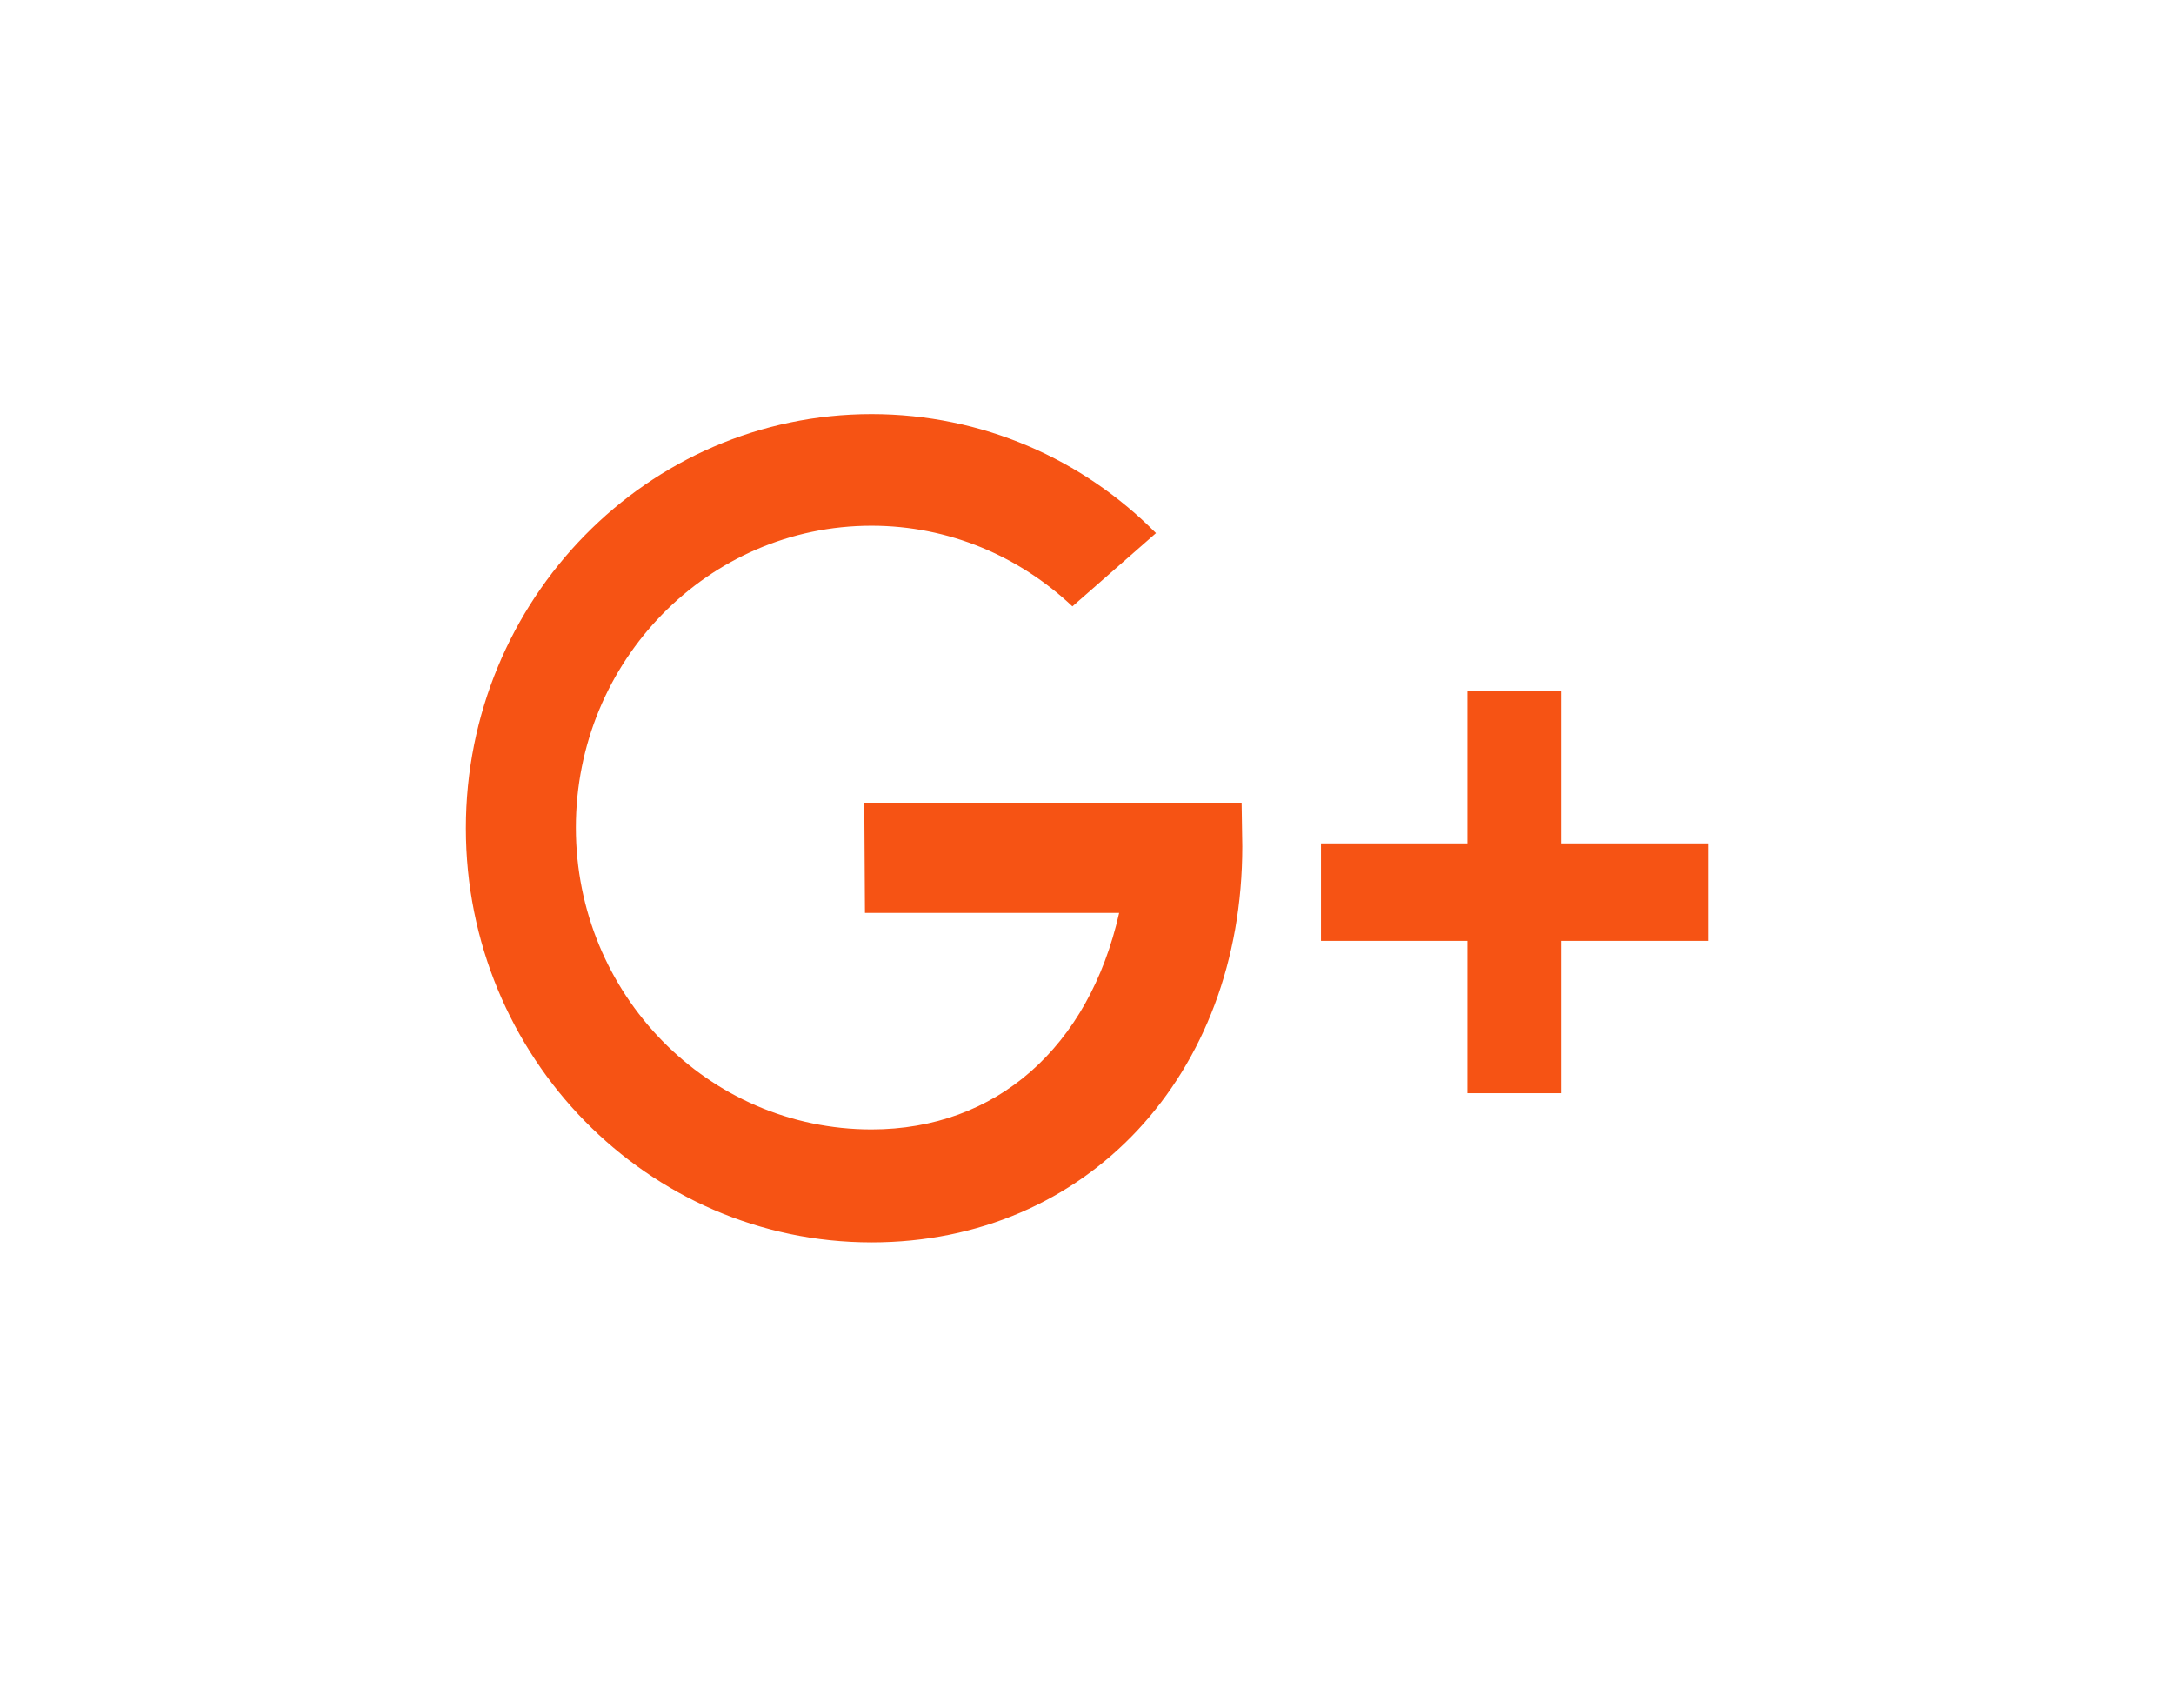 <svg width="42" height="33" viewBox="0 0 42 33" fill="none" xmlns="http://www.w3.org/2000/svg">
<g filter="url(#filter0_dd)">
<path d="M23.987 16.506H16.697L16.71 18.636H21.621C21.036 21.234 19.242 22.818 16.837 22.818C13.682 22.818 11.125 20.208 11.125 16.987C11.125 13.766 13.682 11.156 16.837 11.156C18.338 11.156 19.7 11.753 20.718 12.714L22.333 11.299C20.921 9.87 18.975 9 16.837 9C12.511 9 9 12.584 9 17C9 21.416 12.511 25 16.837 25C20.997 25 24 21.766 24 17.351L23.987 16.506Z" fill="#F65314"/>
<path d="M33 17.293H30.159V14.351H28.349V17.293H25.52V19.176H28.349V22.118H30.159V19.176H33V17.293Z" fill="#F65314"/>
</g>
<defs>
<filter id="filter0_dd" x="0" y="0" width="42" height="33" filterUnits="userSpaceOnUse" color-interpolation-filters="sRGB">
<feFlood flood-opacity="0" result="BackgroundImageFix"/>
<feColorMatrix in="SourceAlpha" type="matrix" values="0 0 0 0 0 0 0 0 0 0 0 0 0 0 0 0 0 0 127 0"/>
<feOffset dx="-4" dy="-4"/>
<feGaussianBlur stdDeviation="2.5"/>
<feColorMatrix type="matrix" values="0 0 0 0 1 0 0 0 0 1 0 0 0 0 1 0 0 0 1 0"/>
<feBlend mode="normal" in2="BackgroundImageFix" result="effect1_dropShadow"/>
<feColorMatrix in="SourceAlpha" type="matrix" values="0 0 0 0 0 0 0 0 0 0 0 0 0 0 0 0 0 0 127 0"/>
<feOffset dx="4" dy="3"/>
<feGaussianBlur stdDeviation="2.5"/>
<feColorMatrix type="matrix" values="0 0 0 0 0 0 0 0 0 0 0 0 0 0 0 0 0 0 0.15 0"/>
<feBlend mode="normal" in2="effect1_dropShadow" result="effect2_dropShadow"/>
<feBlend mode="normal" in="SourceGraphic" in2="effect2_dropShadow" result="shape"/>
</filter>
</defs>
</svg>
